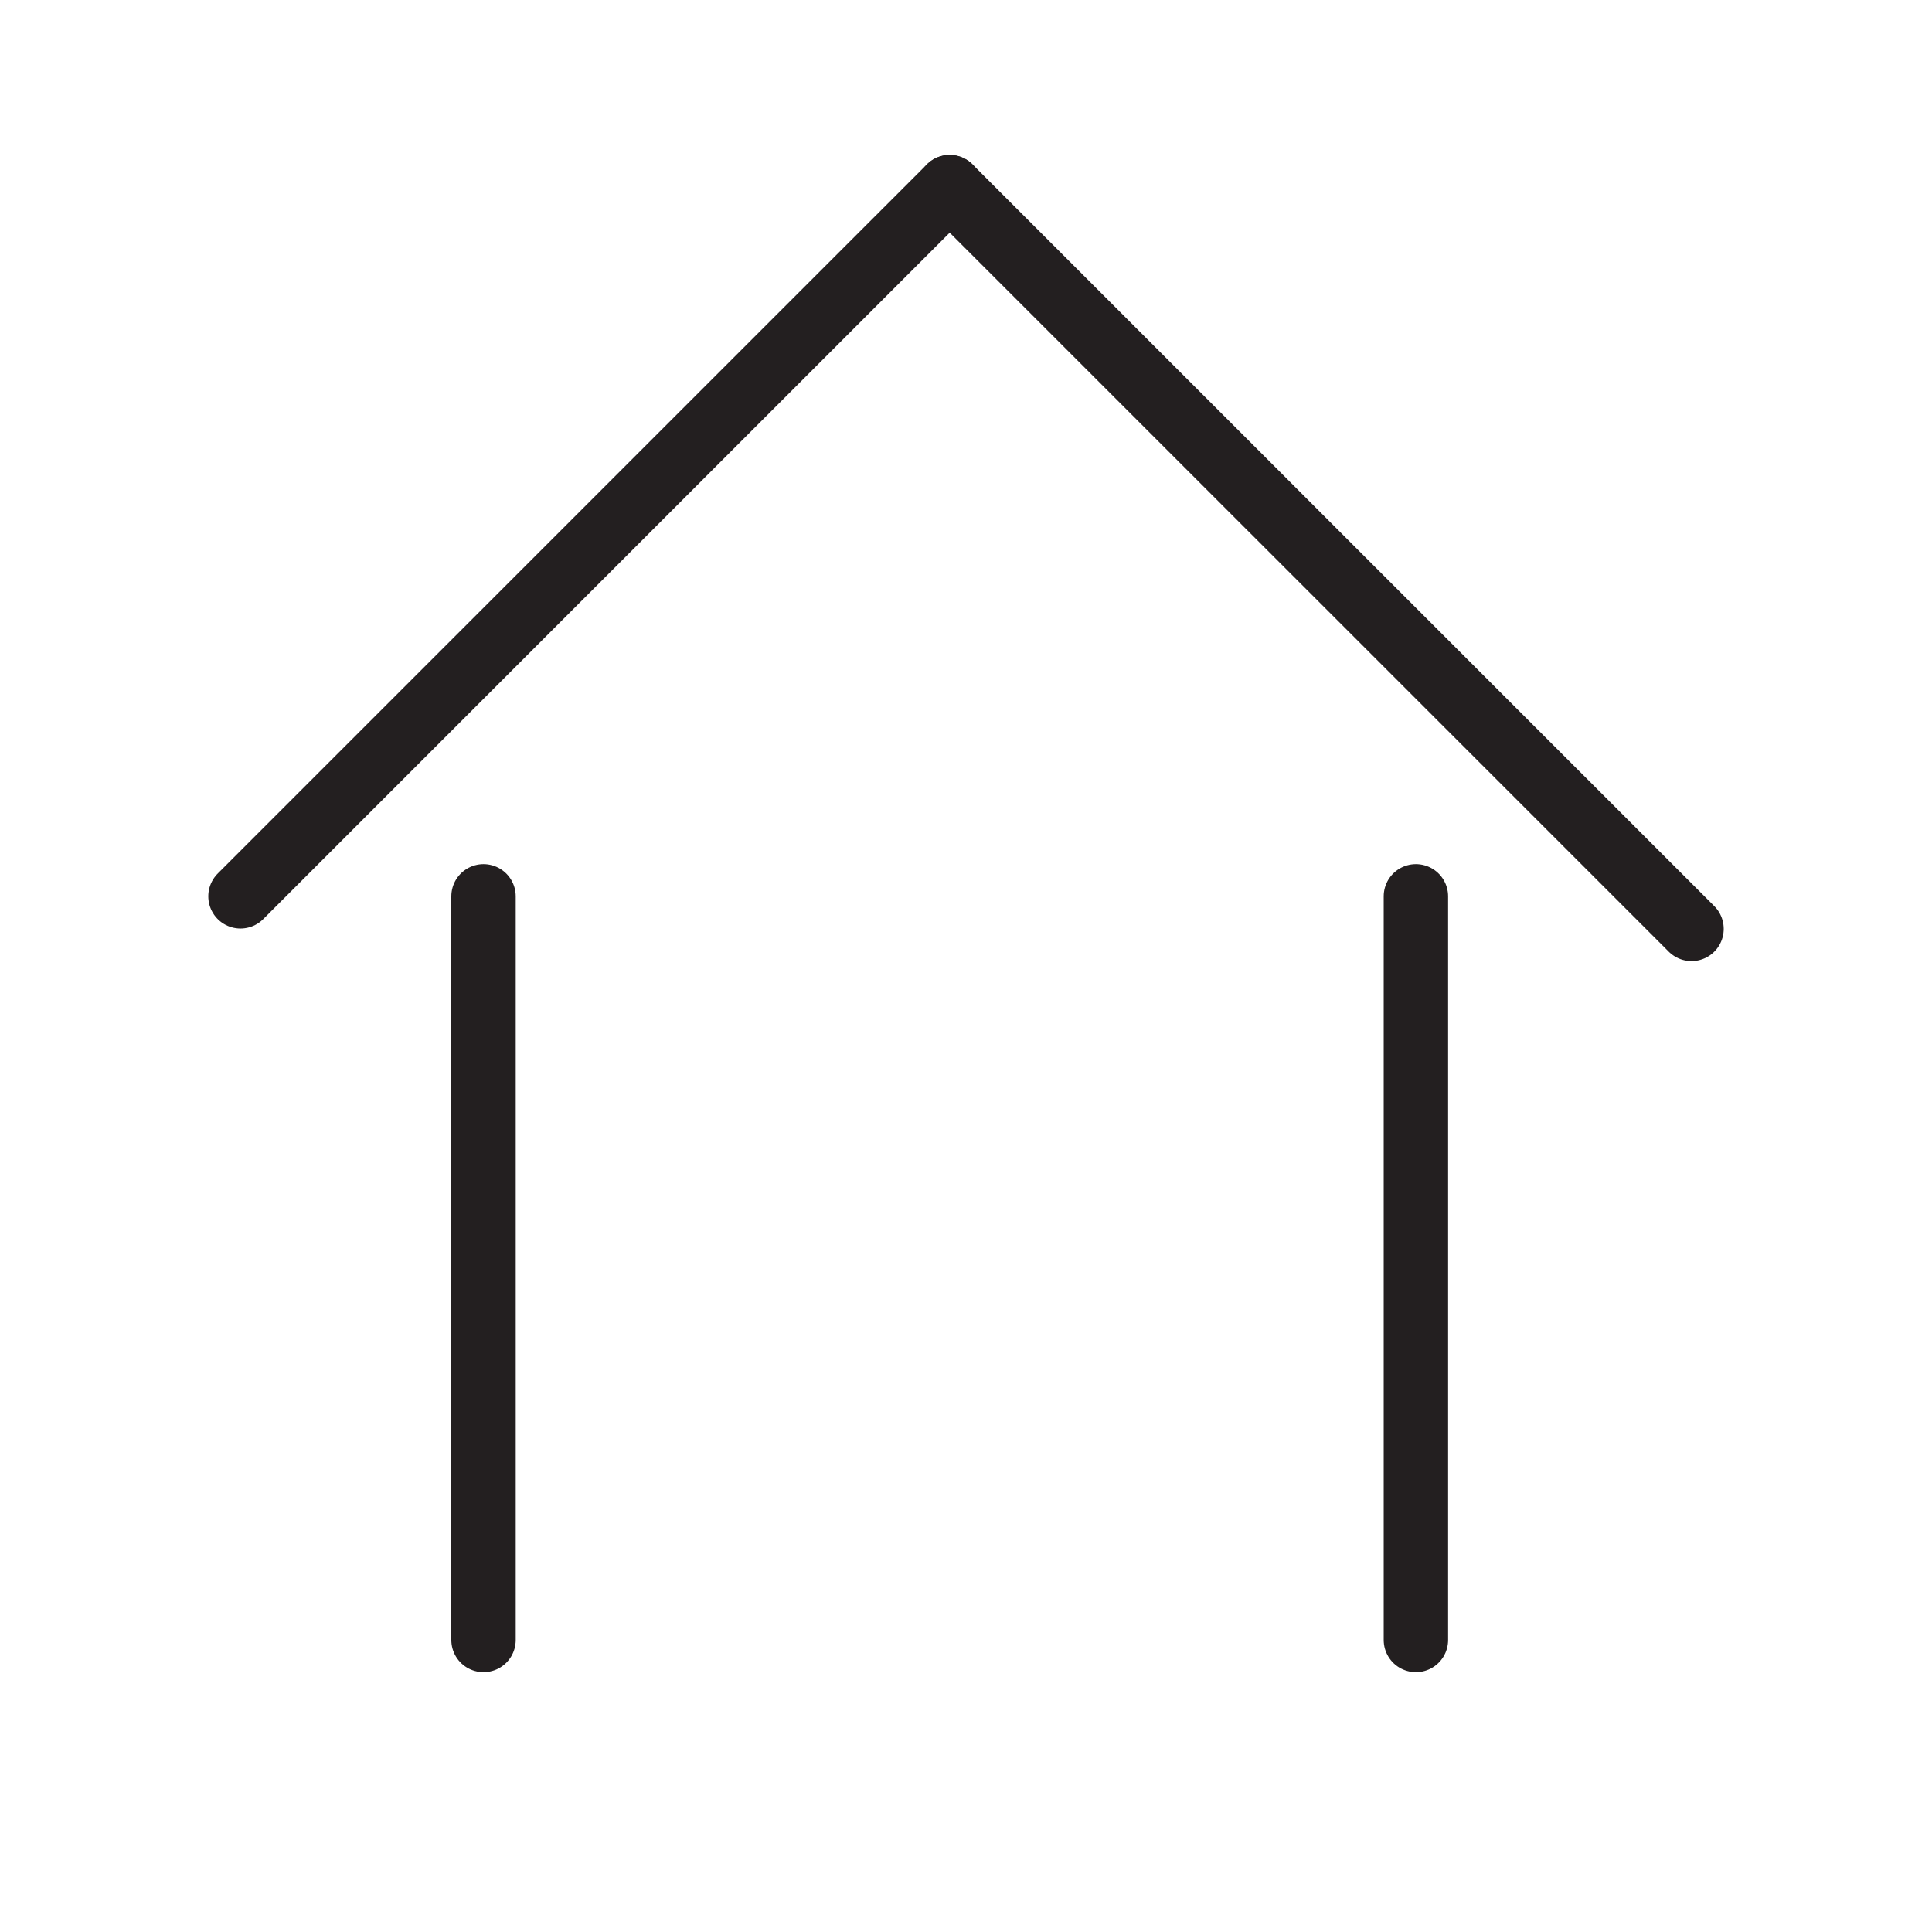 <?xml version="1.0" encoding="utf-8"?>
<!-- Generator: Adobe Illustrator 16.0.3, SVG Export Plug-In . SVG Version: 6.00 Build 0)  -->
<!DOCTYPE svg PUBLIC "-//W3C//DTD SVG 1.1//EN" "http://www.w3.org/Graphics/SVG/1.1/DTD/svg11.dtd">
<svg version="1.1" id="Layer_1" xmlns="http://www.w3.org/2000/svg" xmlns:xlink="http://www.w3.org/1999/xlink" x="0px" y="0px"
	 width="120px" height="120px" viewBox="0 0 120 120" enable-background="new 0 0 120 120" xml:space="preserve">
<g>
	
		<line fill="none" stroke="#231F20" stroke-width="4" stroke-linecap="round" stroke-linejoin="round" stroke-miterlimit="10" x1="30.032" y1="101.862" x2="30.032" y2="55.674"/>
	<g>
		
			<line fill="none" stroke="#231F20" stroke-width="4" stroke-linecap="round" stroke-linejoin="round" stroke-miterlimit="10" x1="58.988" y1="11.623" x2="105.063" y2="57.696"/>
		
			<line fill="none" stroke="#231F20" stroke-width="4" stroke-linecap="round" stroke-linejoin="round" stroke-miterlimit="10" x1="58.988" y1="11.623" x2="14.937" y2="55.673"/>
	</g>
	
		<line fill="none" stroke="#231F20" stroke-width="4" stroke-linecap="round" stroke-linejoin="round" stroke-miterlimit="10" x1="87.944" y1="101.862" x2="87.944" y2="55.674"/>
</g>
</svg>
